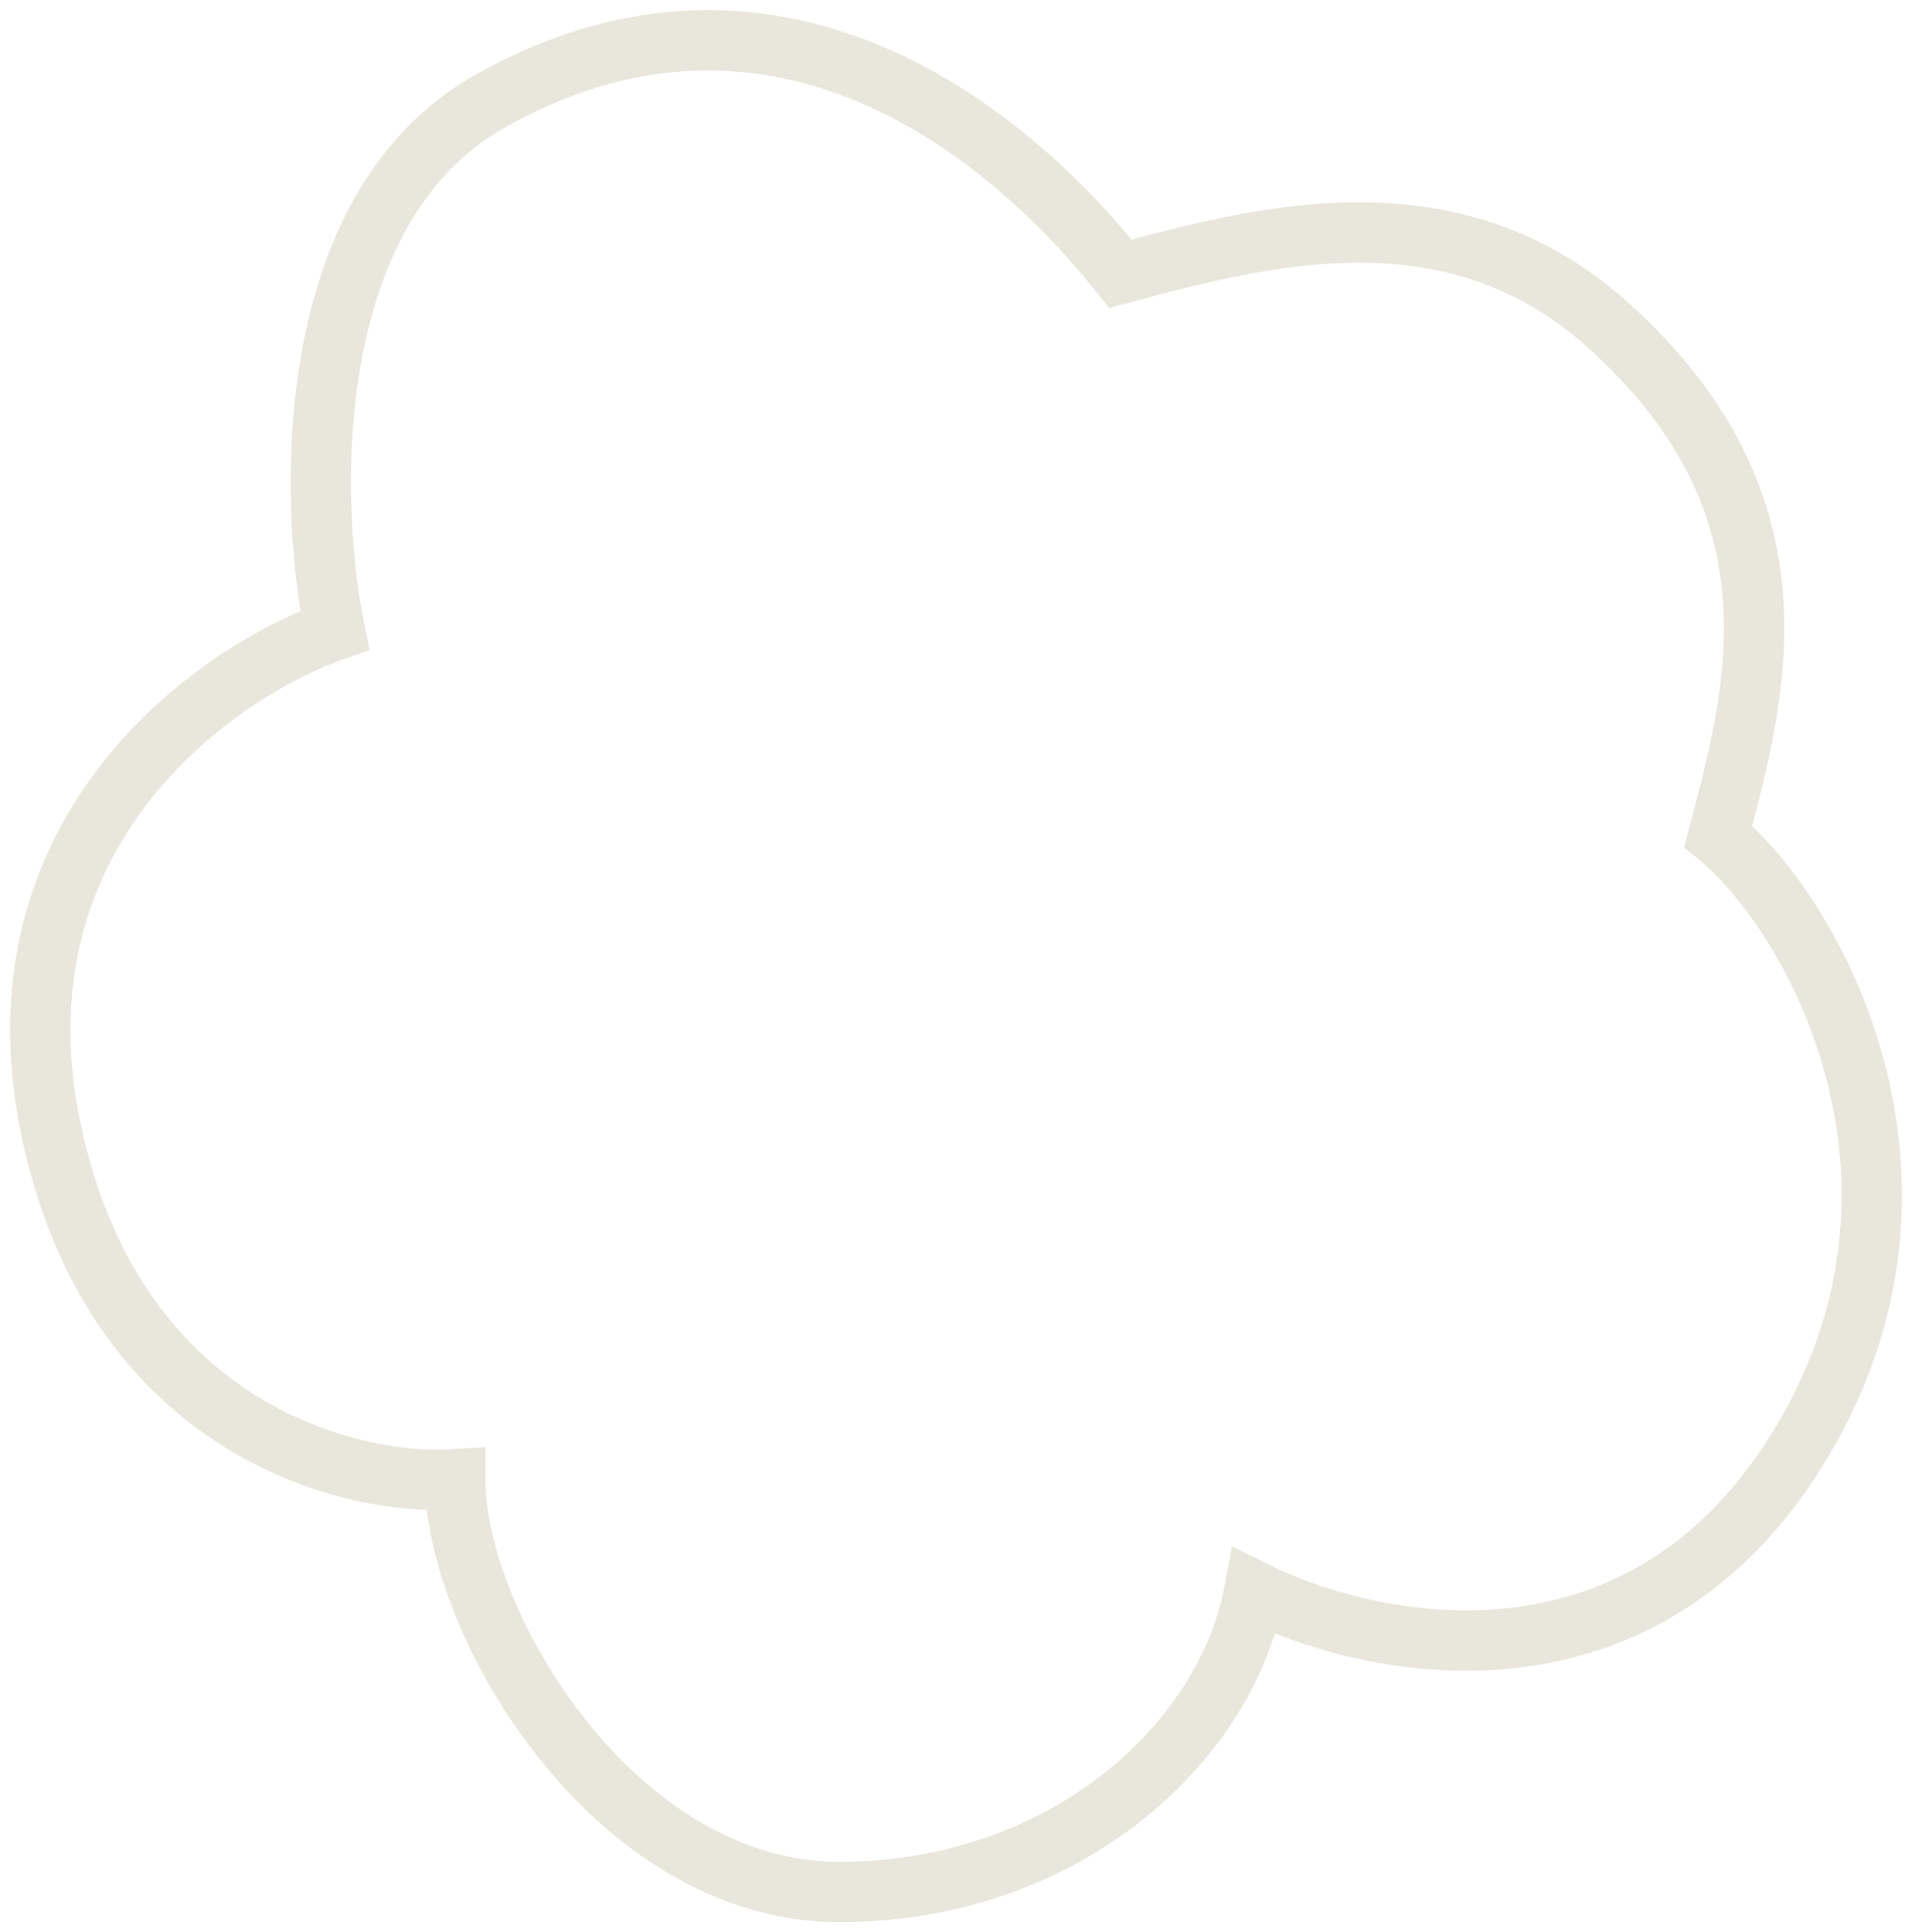<svg width="95" height="96" viewBox="0 0 95 96" fill="none" xmlns="http://www.w3.org/2000/svg">
<path d="M24.326 5.042C14.979 10.326 15.302 24.758 16.631 31.313C10.647 33.415 -0.553 41.312 2.525 56.084C5.603 70.856 17.201 73.849 22.616 73.498C22.616 80.704 30.56 94 41.694 94C52.828 94 60.901 86.675 62.323 79.057C68.498 82.11 81.834 84.638 89.585 71.547C97.336 58.456 90.121 45.457 85.371 41.554C87.224 34.498 89.927 25.158 79.896 16.151C72.202 9.242 62.94 11.647 55.673 13.599C48.834 5.042 37.435 -2.369 24.326 5.042Z" stroke="#E9E7DB" stroke-width="3"/>
</svg>

